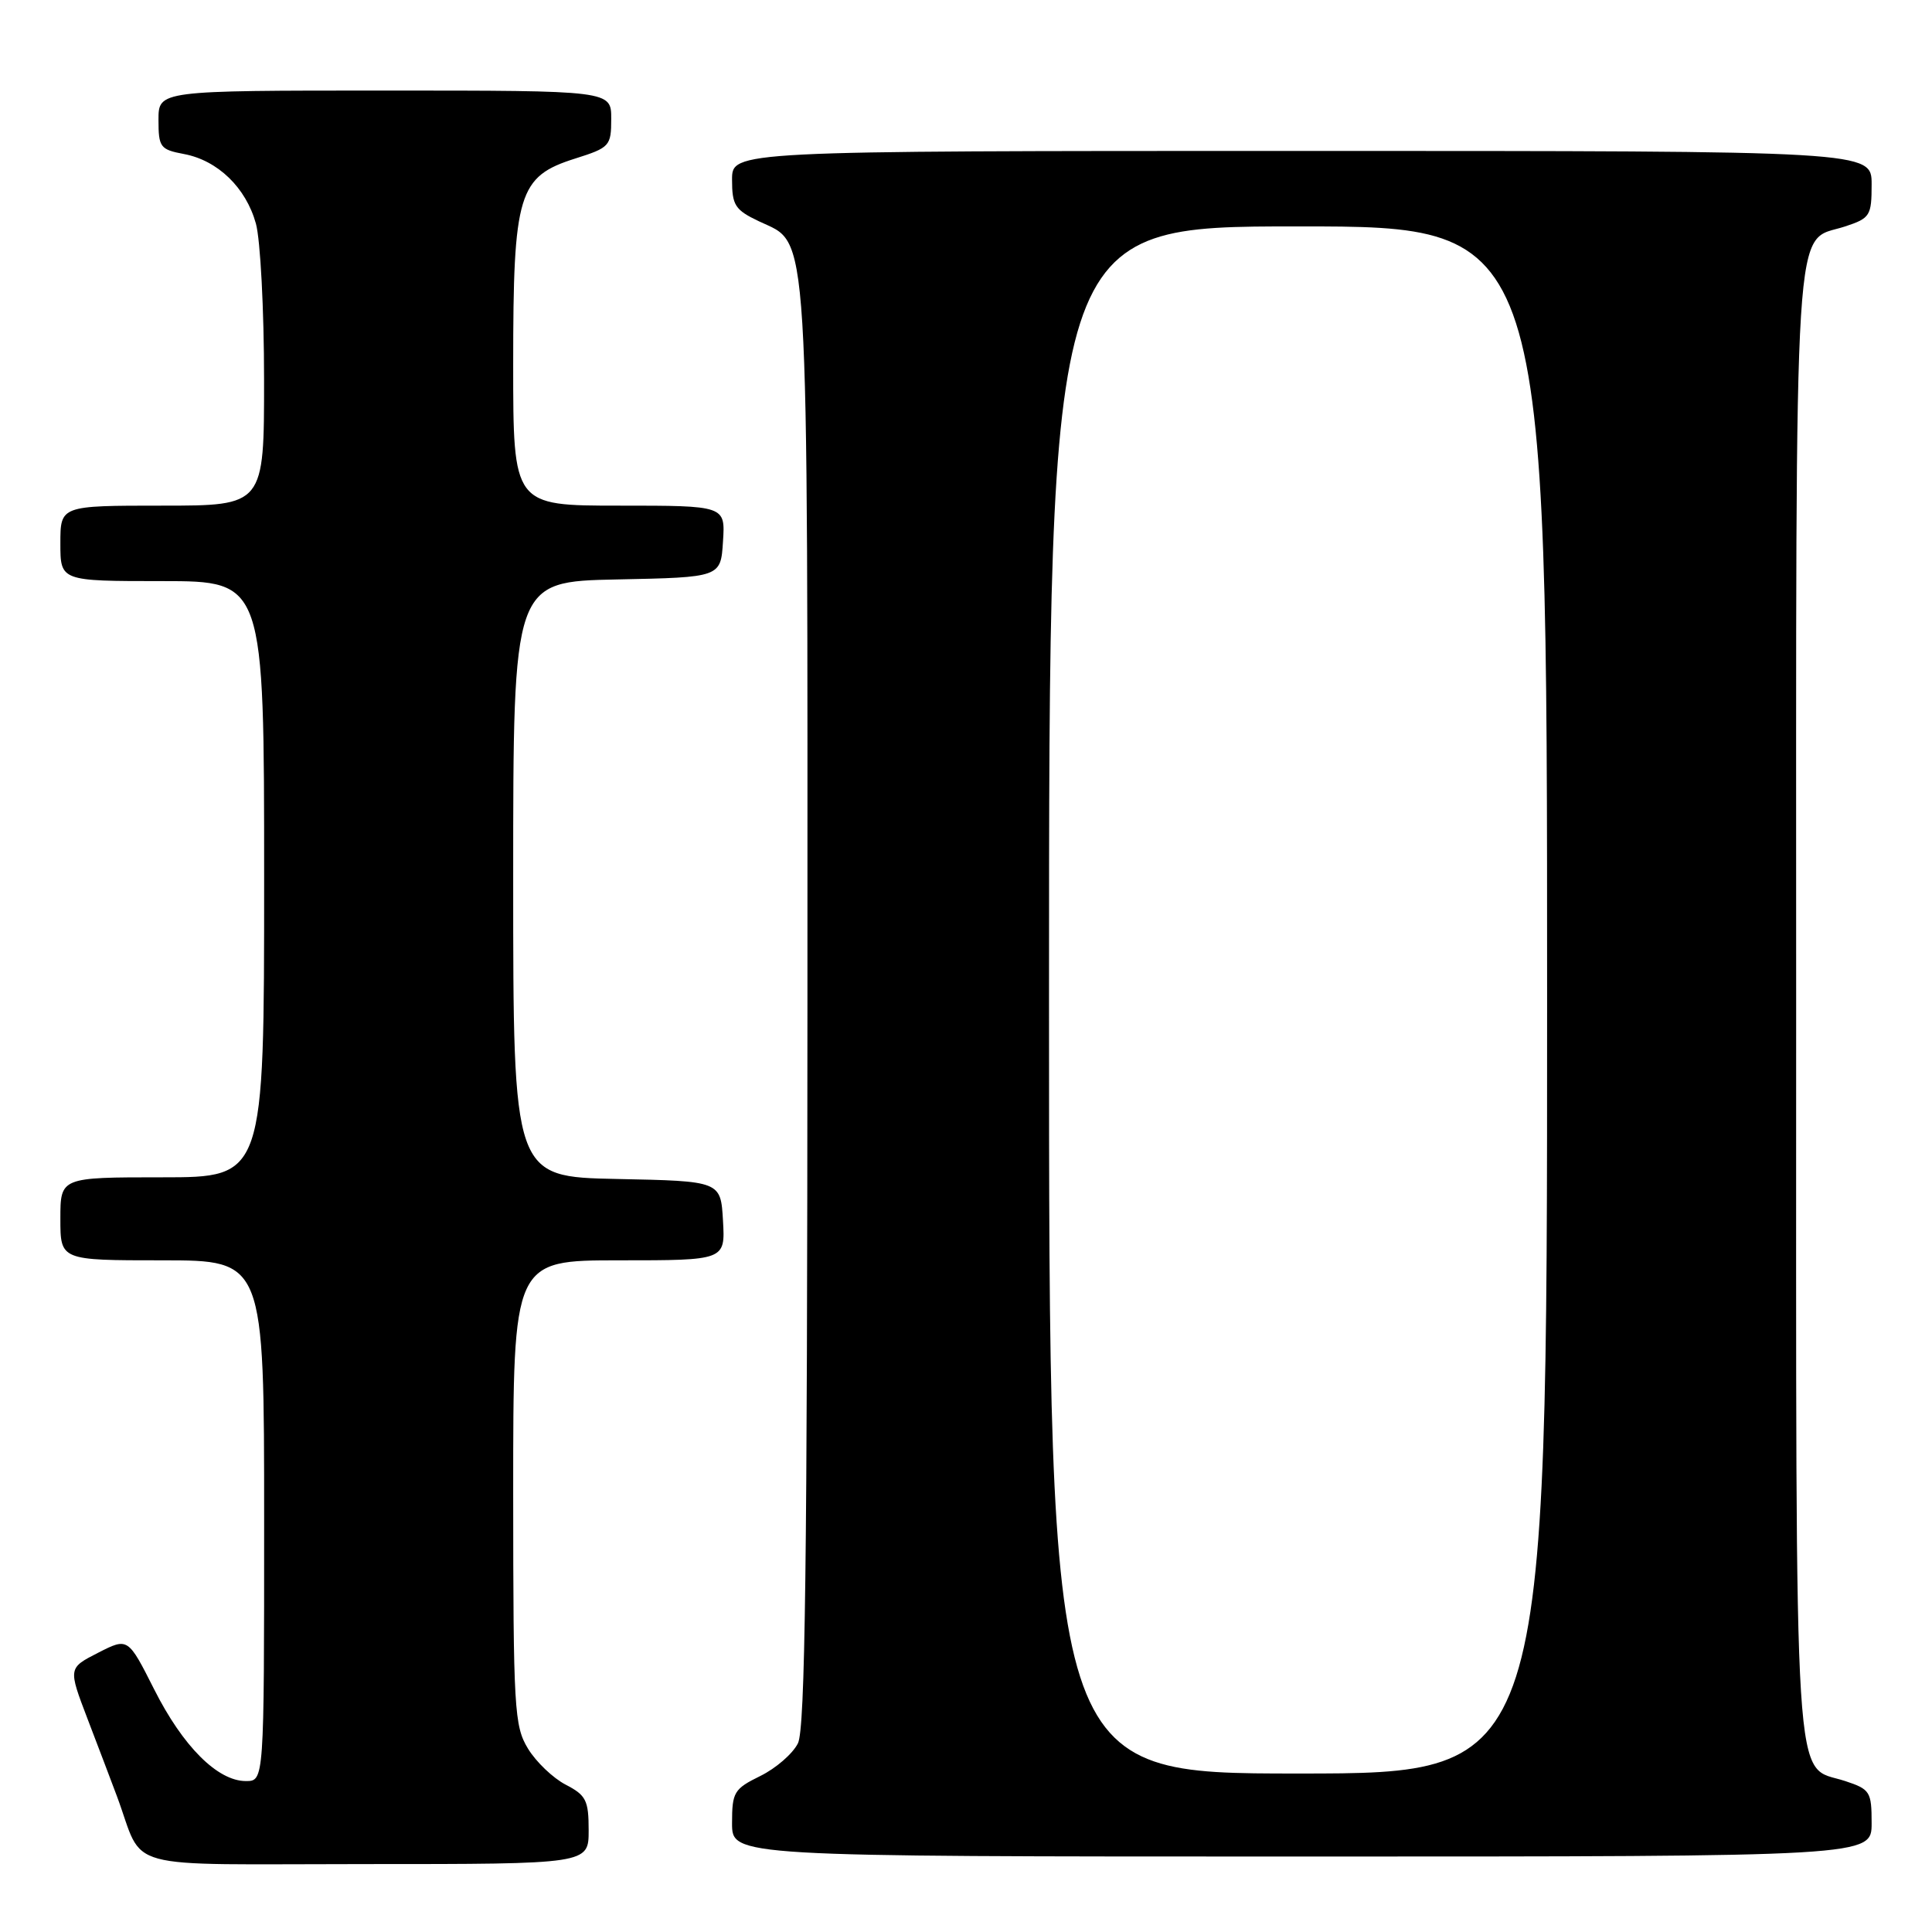 <?xml version="1.0" encoding="UTF-8" standalone="no"?>
<!DOCTYPE svg PUBLIC "-//W3C//DTD SVG 1.1//EN" "http://www.w3.org/Graphics/SVG/1.1/DTD/svg11.dtd" >
<svg xmlns="http://www.w3.org/2000/svg" xmlns:xlink="http://www.w3.org/1999/xlink" version="1.1" viewBox="0 0 256 256">
 <g >
 <path fill="currentColor"
d=" M 78.00 242.53 C 78.00 238.55 77.66 237.88 74.96 236.48 C 73.28 235.61 71.03 233.46 69.96 231.70 C 68.14 228.71 68.01 226.48 68.00 197.75 C 68.00 167.00 68.00 167.00 82.05 167.00 C 96.10 167.00 96.10 167.00 95.80 161.75 C 95.50 156.50 95.50 156.50 81.75 156.22 C 68.00 155.94 68.00 155.94 68.00 116.50 C 68.00 77.06 68.00 77.06 81.75 76.78 C 95.50 76.50 95.50 76.50 95.80 71.75 C 96.11 67.00 96.11 67.00 82.05 67.00 C 68.00 67.00 68.00 67.00 68.00 48.25 C 68.00 25.60 68.67 23.39 76.24 21.00 C 80.79 19.56 80.99 19.34 80.99 15.75 C 81.00 12.00 81.00 12.00 51.00 12.00 C 21.00 12.00 21.00 12.00 21.00 15.89 C 21.00 19.51 21.23 19.82 24.38 20.41 C 28.85 21.25 32.59 24.86 33.91 29.63 C 34.50 31.76 34.99 41.04 34.99 50.25 C 35.00 67.00 35.00 67.00 21.50 67.00 C 8.00 67.00 8.00 67.00 8.00 72.00 C 8.00 77.00 8.00 77.00 21.50 77.00 C 35.00 77.00 35.00 77.00 35.00 116.50 C 35.00 156.00 35.00 156.00 21.50 156.00 C 8.00 156.00 8.00 156.00 8.00 161.50 C 8.00 167.00 8.00 167.00 21.50 167.00 C 35.00 167.00 35.00 167.00 35.00 201.50 C 35.00 236.00 35.00 236.00 32.58 236.00 C 28.83 236.00 24.23 231.40 20.43 223.85 C 16.96 216.98 16.96 216.98 13.00 219.00 C 9.03 221.03 9.03 221.03 11.60 227.76 C 13.02 231.47 14.77 236.07 15.49 238.00 C 19.25 248.07 15.32 247.00 48.48 247.00 C 78.00 247.00 78.00 247.00 78.00 242.53 Z  M 248.00 241.58 C 248.00 237.41 247.80 237.09 244.50 236.00 C 237.54 233.70 238.00 240.94 238.00 133.00 C 238.00 25.06 237.54 32.30 244.50 30.00 C 247.80 28.91 248.00 28.59 248.00 24.42 C 248.00 20.00 248.00 20.00 172.50 20.00 C 97.00 20.00 97.00 20.00 97.00 23.81 C 97.00 27.20 97.40 27.82 100.56 29.32 C 107.31 32.55 107.00 27.55 106.99 133.22 C 106.97 207.13 106.69 229.06 105.73 231.00 C 105.04 232.38 102.80 234.32 100.74 235.33 C 97.26 237.04 97.00 237.47 97.00 241.58 C 97.00 246.00 97.00 246.00 172.50 246.00 C 248.00 246.00 248.00 246.00 248.00 241.58 Z  M 139.00 132.50 C 139.00 30.00 139.00 30.00 172.00 30.00 C 205.00 30.00 205.00 30.00 205.00 132.50 C 205.00 235.00 205.00 235.00 172.00 235.00 C 139.00 235.00 139.00 235.00 139.00 132.50 Z "/>
</g>
</svg>